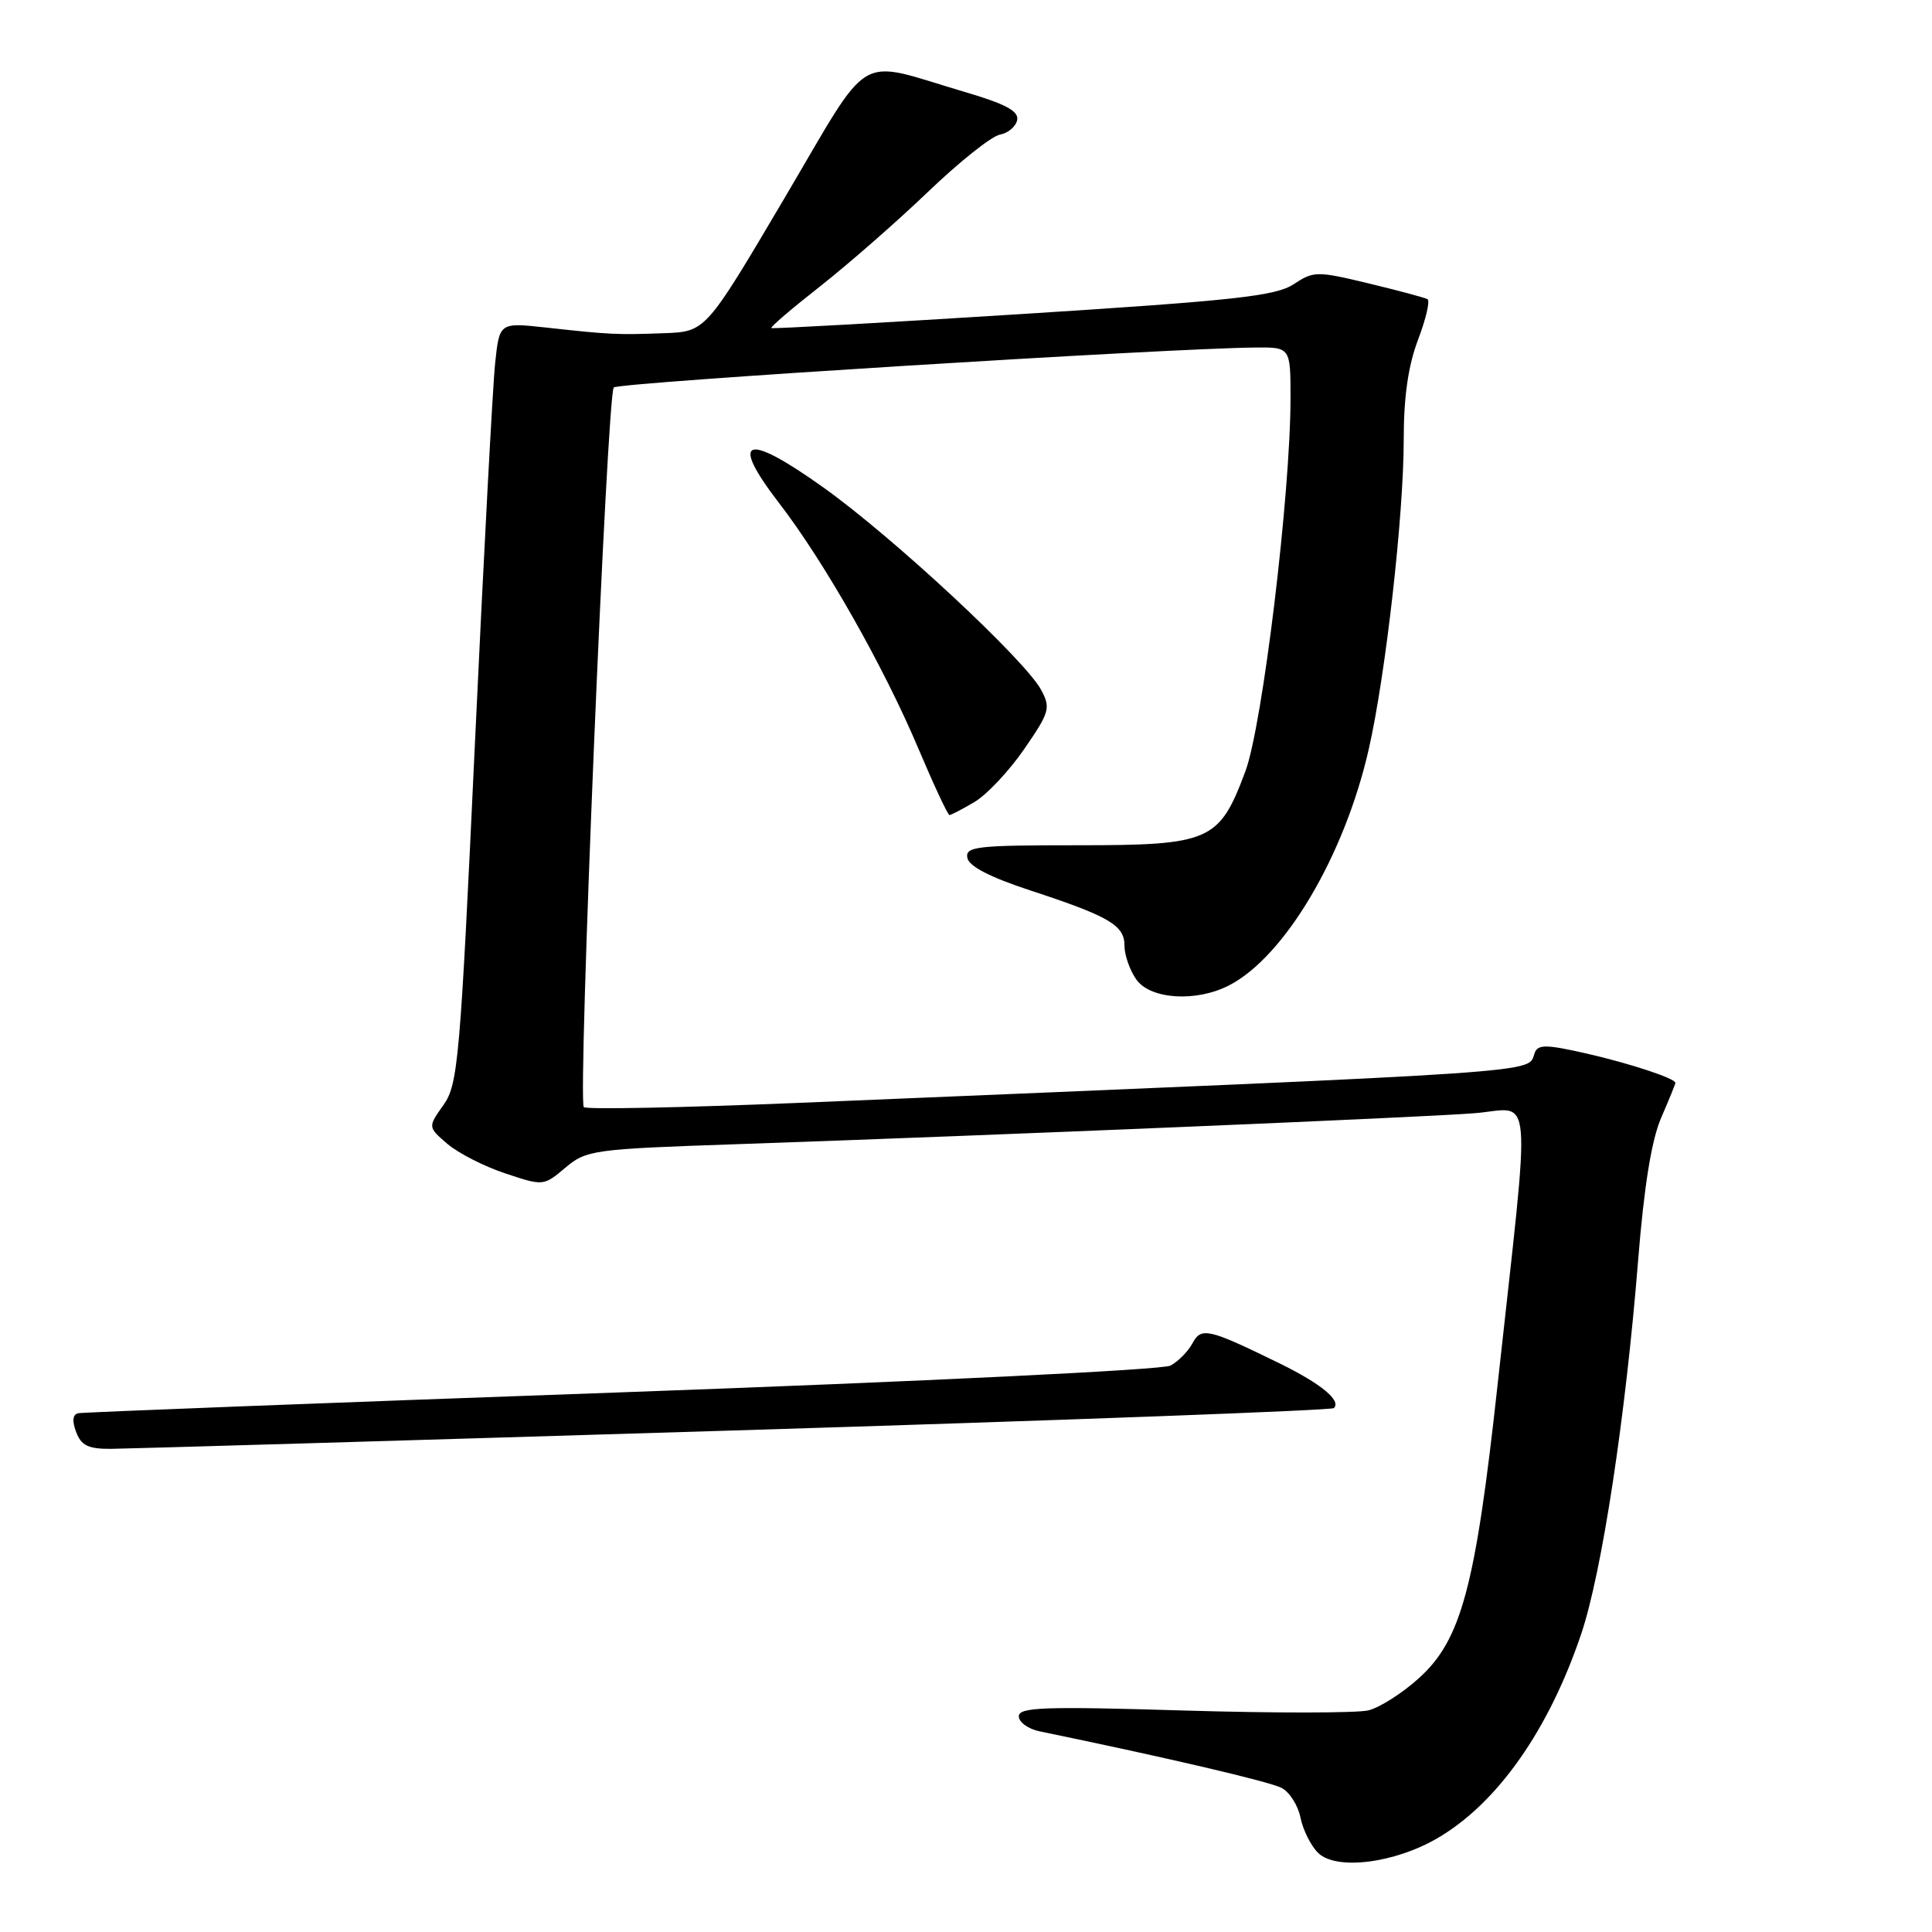 <?xml version="1.0" encoding="UTF-8" standalone="no"?>
<!DOCTYPE svg PUBLIC "-//W3C//DTD SVG 1.1//EN" "http://www.w3.org/Graphics/SVG/1.1/DTD/svg11.dtd" >
<svg xmlns="http://www.w3.org/2000/svg" xmlns:xlink="http://www.w3.org/1999/xlink" version="1.1" viewBox="0 0 256 256">
 <g >
 <path fill="currentColor"
d=" M 190.52 243.54 C 198.43 238.91 205.23 229.22 209.52 216.50 C 212.26 208.38 215.40 187.74 217.06 167.00 C 217.85 157.17 218.83 151.09 220.11 148.12 C 221.15 145.72 222.00 143.63 222.00 143.49 C 222.00 142.90 216.02 140.92 210.19 139.59 C 204.92 138.39 203.79 138.37 203.36 139.50 C 202.31 142.24 207.33 141.90 105.73 146.14 C 90.46 146.77 77.69 147.03 77.36 146.70 C 76.53 145.86 80.43 52.24 81.33 51.34 C 81.99 50.68 154.56 46.16 166.25 46.05 C 171.00 46.00 171.00 46.00 171.00 52.76 C 171.00 65.47 167.29 96.16 165.01 102.23 C 161.55 111.48 160.38 112.00 142.79 112.00 C 129.35 112.00 127.89 112.17 128.18 113.68 C 128.39 114.79 131.20 116.24 136.50 117.98 C 147.01 121.43 149.00 122.60 149.00 125.31 C 149.00 126.55 149.70 128.56 150.56 129.78 C 152.42 132.43 158.51 132.82 162.87 130.56 C 170.25 126.75 178.17 113.35 181.37 99.26 C 183.61 89.41 186.00 68.27 186.00 58.27 C 186.00 52.58 186.59 48.47 187.90 45.01 C 188.95 42.25 189.51 39.84 189.15 39.64 C 188.79 39.44 185.28 38.50 181.34 37.55 C 174.48 35.90 174.07 35.91 171.40 37.67 C 169.03 39.22 163.64 39.82 135.56 41.60 C 117.38 42.75 102.37 43.59 102.21 43.47 C 102.04 43.34 104.97 40.84 108.71 37.91 C 112.44 34.97 118.88 29.34 123.00 25.39 C 127.12 21.44 131.39 18.04 132.49 17.84 C 133.58 17.64 134.61 16.77 134.78 15.90 C 135.01 14.72 133.24 13.77 127.79 12.17 C 113.13 7.85 115.73 6.31 103.88 26.37 C 93.50 43.95 93.50 43.95 88.00 44.15 C 81.76 44.38 80.85 44.34 72.34 43.40 C 66.18 42.73 66.18 42.73 65.61 48.11 C 65.29 51.08 64.09 73.75 62.93 98.50 C 60.97 140.55 60.70 143.69 58.76 146.42 C 56.69 149.34 56.69 149.34 59.28 151.57 C 60.71 152.79 64.16 154.56 66.95 155.48 C 71.99 157.16 72.03 157.16 74.91 154.73 C 77.70 152.38 78.57 152.26 97.65 151.61 C 132.24 150.42 188.24 148.07 195.35 147.51 C 203.23 146.89 202.89 142.84 198.42 183.65 C 195.50 210.31 193.62 217.30 188.02 222.36 C 185.84 224.34 182.83 226.25 181.34 226.63 C 179.86 227.00 168.82 227.01 156.82 226.65 C 138.31 226.09 135.00 226.21 135.00 227.42 C 135.00 228.20 136.24 229.10 137.75 229.41 C 154.60 232.89 168.31 236.09 169.84 236.92 C 170.88 237.47 172.00 239.24 172.32 240.84 C 172.64 242.45 173.68 244.54 174.64 245.50 C 177.01 247.87 184.77 246.91 190.52 243.54 Z  M 97.36 189.54 C 140.73 188.21 176.46 186.88 176.75 186.58 C 177.75 185.58 175.05 183.35 169.58 180.67 C 160.08 176.02 159.17 175.81 158.00 178.01 C 157.42 179.08 156.12 180.40 155.09 180.95 C 154.05 181.51 122.12 183.06 82.37 184.49 C 43.39 185.88 10.99 187.13 10.37 187.26 C 9.63 187.42 9.53 188.27 10.09 189.75 C 10.76 191.54 11.70 192.00 14.72 191.98 C 16.80 191.96 53.99 190.87 97.36 189.54 Z  M 129.14 106.26 C 130.76 105.30 133.72 102.15 135.71 99.26 C 139.08 94.37 139.24 93.81 137.96 91.42 C 135.84 87.46 118.36 71.20 109.13 64.61 C 98.77 57.21 96.56 57.98 103.24 66.67 C 109.23 74.45 117.05 88.23 121.66 99.12 C 123.73 104.01 125.59 108.00 125.81 108.00 C 126.02 108.00 127.52 107.22 129.14 106.26 Z "/>
</g>
</svg>